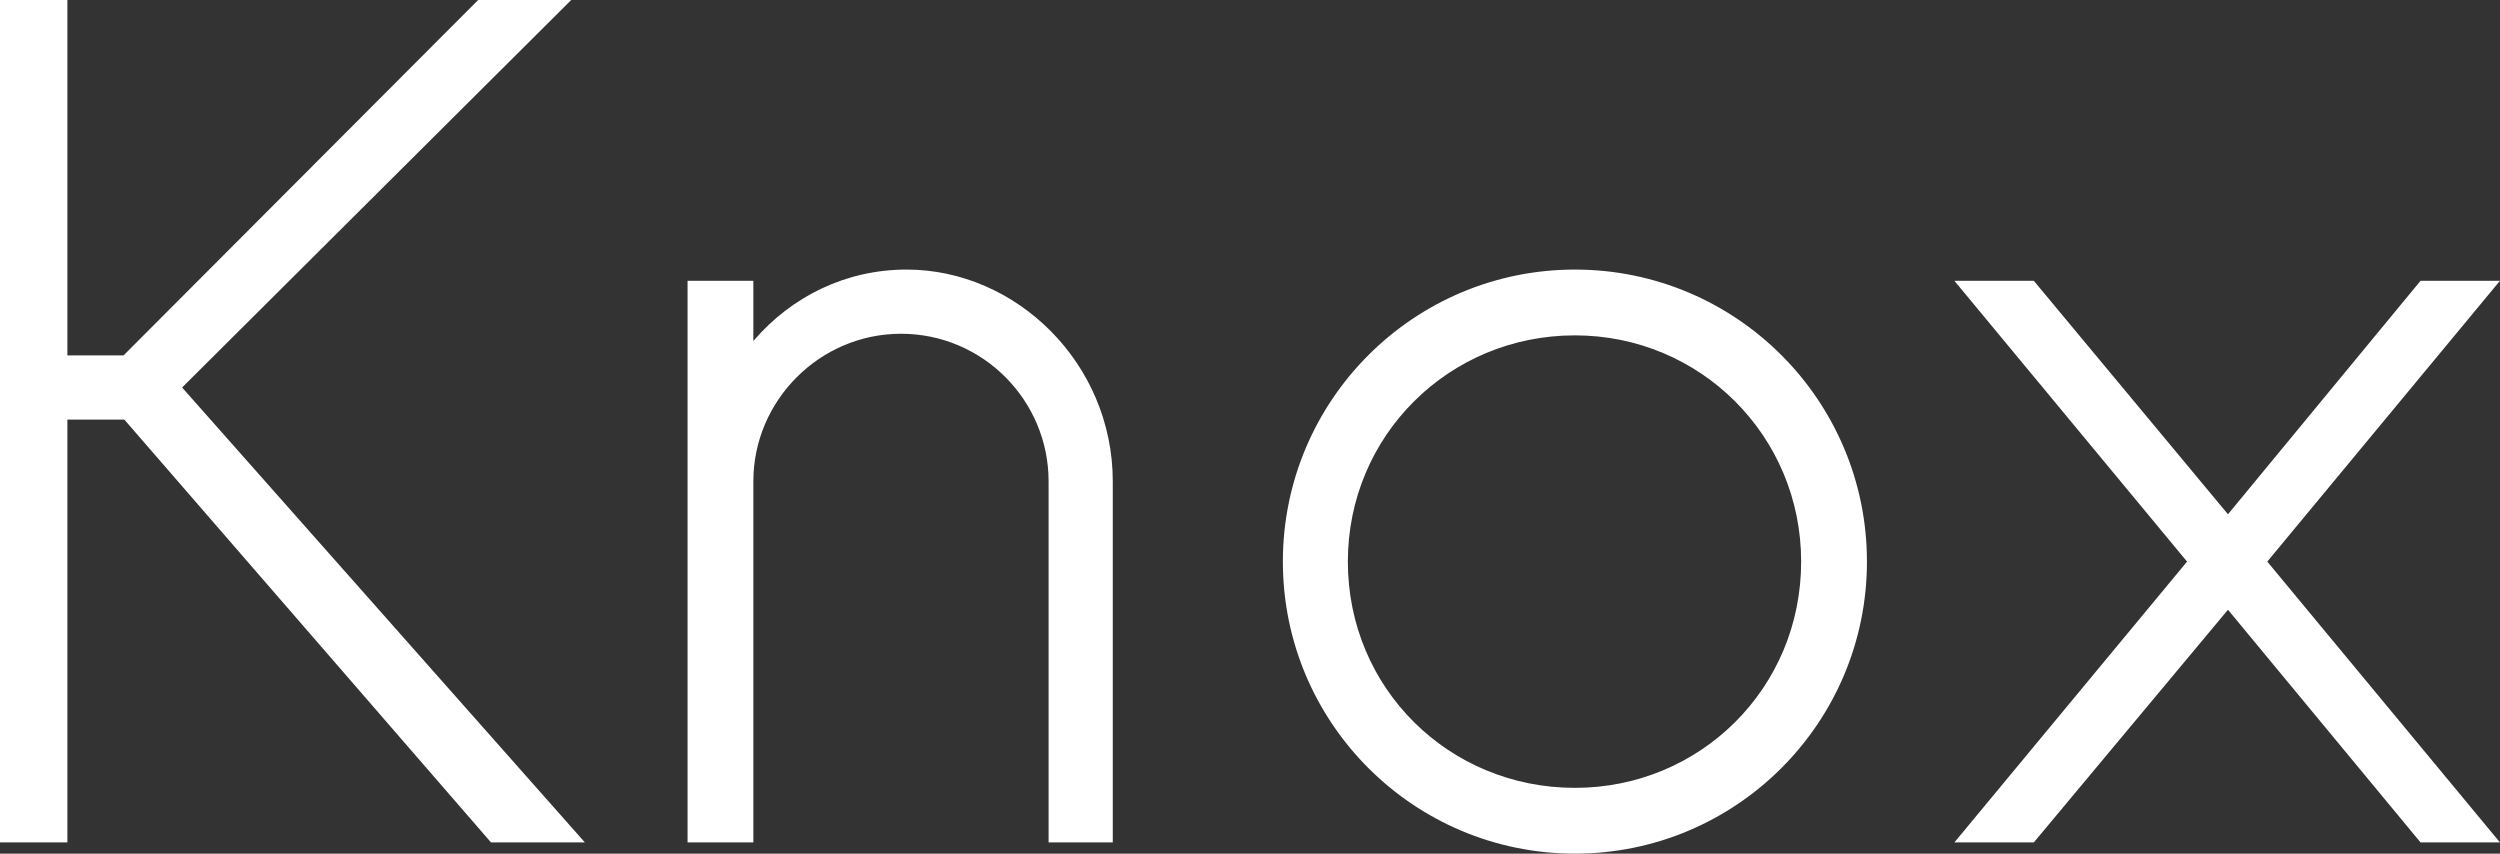 <svg data-v-423bf9ae="" xmlns="http://www.w3.org/2000/svg" viewBox="0 0 175.714 60" class="font"><rect x="0" y="0" width="175.714" height="60" fill="#333333" stroke="none"/><!----><!----><!----><g data-v-423bf9ae="" id="0659adb7-11fe-437b-a946-622c46bad586" fill="white" transform="matrix(5.639,0,0,5.639,-7.726,-13.421)"><path d="M7.49 12.88L8.66 12.88L3.64 7.21L8.49 2.38L7.33 2.38L2.91 6.81L2.21 6.81L2.21 2.38L1.37 2.38L1.37 12.88L2.21 12.88L2.21 7.61L2.92 7.61ZM12.67 5.74C11.92 5.74 11.24 6.07 10.76 6.63L10.76 5.88L9.94 5.88L9.94 12.88L10.76 12.88L10.76 8.38C10.76 7.37 11.59 6.54 12.60 6.54C13.62 6.54 14.44 7.37 14.44 8.38L14.44 12.88L15.24 12.88L15.24 8.38C15.24 6.91 14.04 5.74 12.67 5.74ZM21 13.02C23.01 13.02 24.64 11.39 24.64 9.38C24.64 7.37 23.01 5.74 21 5.74C18.99 5.74 17.36 7.37 17.36 9.38C17.36 11.39 18.99 13.02 21 13.02ZM21 12.20C19.43 12.20 18.17 10.96 18.17 9.38C18.17 7.81 19.43 6.56 21 6.56C22.56 6.56 23.82 7.81 23.82 9.38C23.82 10.96 22.56 12.20 21 12.20ZM32.53 5.88L31.54 5.88L29.14 8.79L26.72 5.88L25.73 5.88L28.63 9.38L25.73 12.88L26.72 12.88L29.14 9.98L31.54 12.88L32.53 12.88L29.63 9.38Z"></path></g><!----><!----></svg>